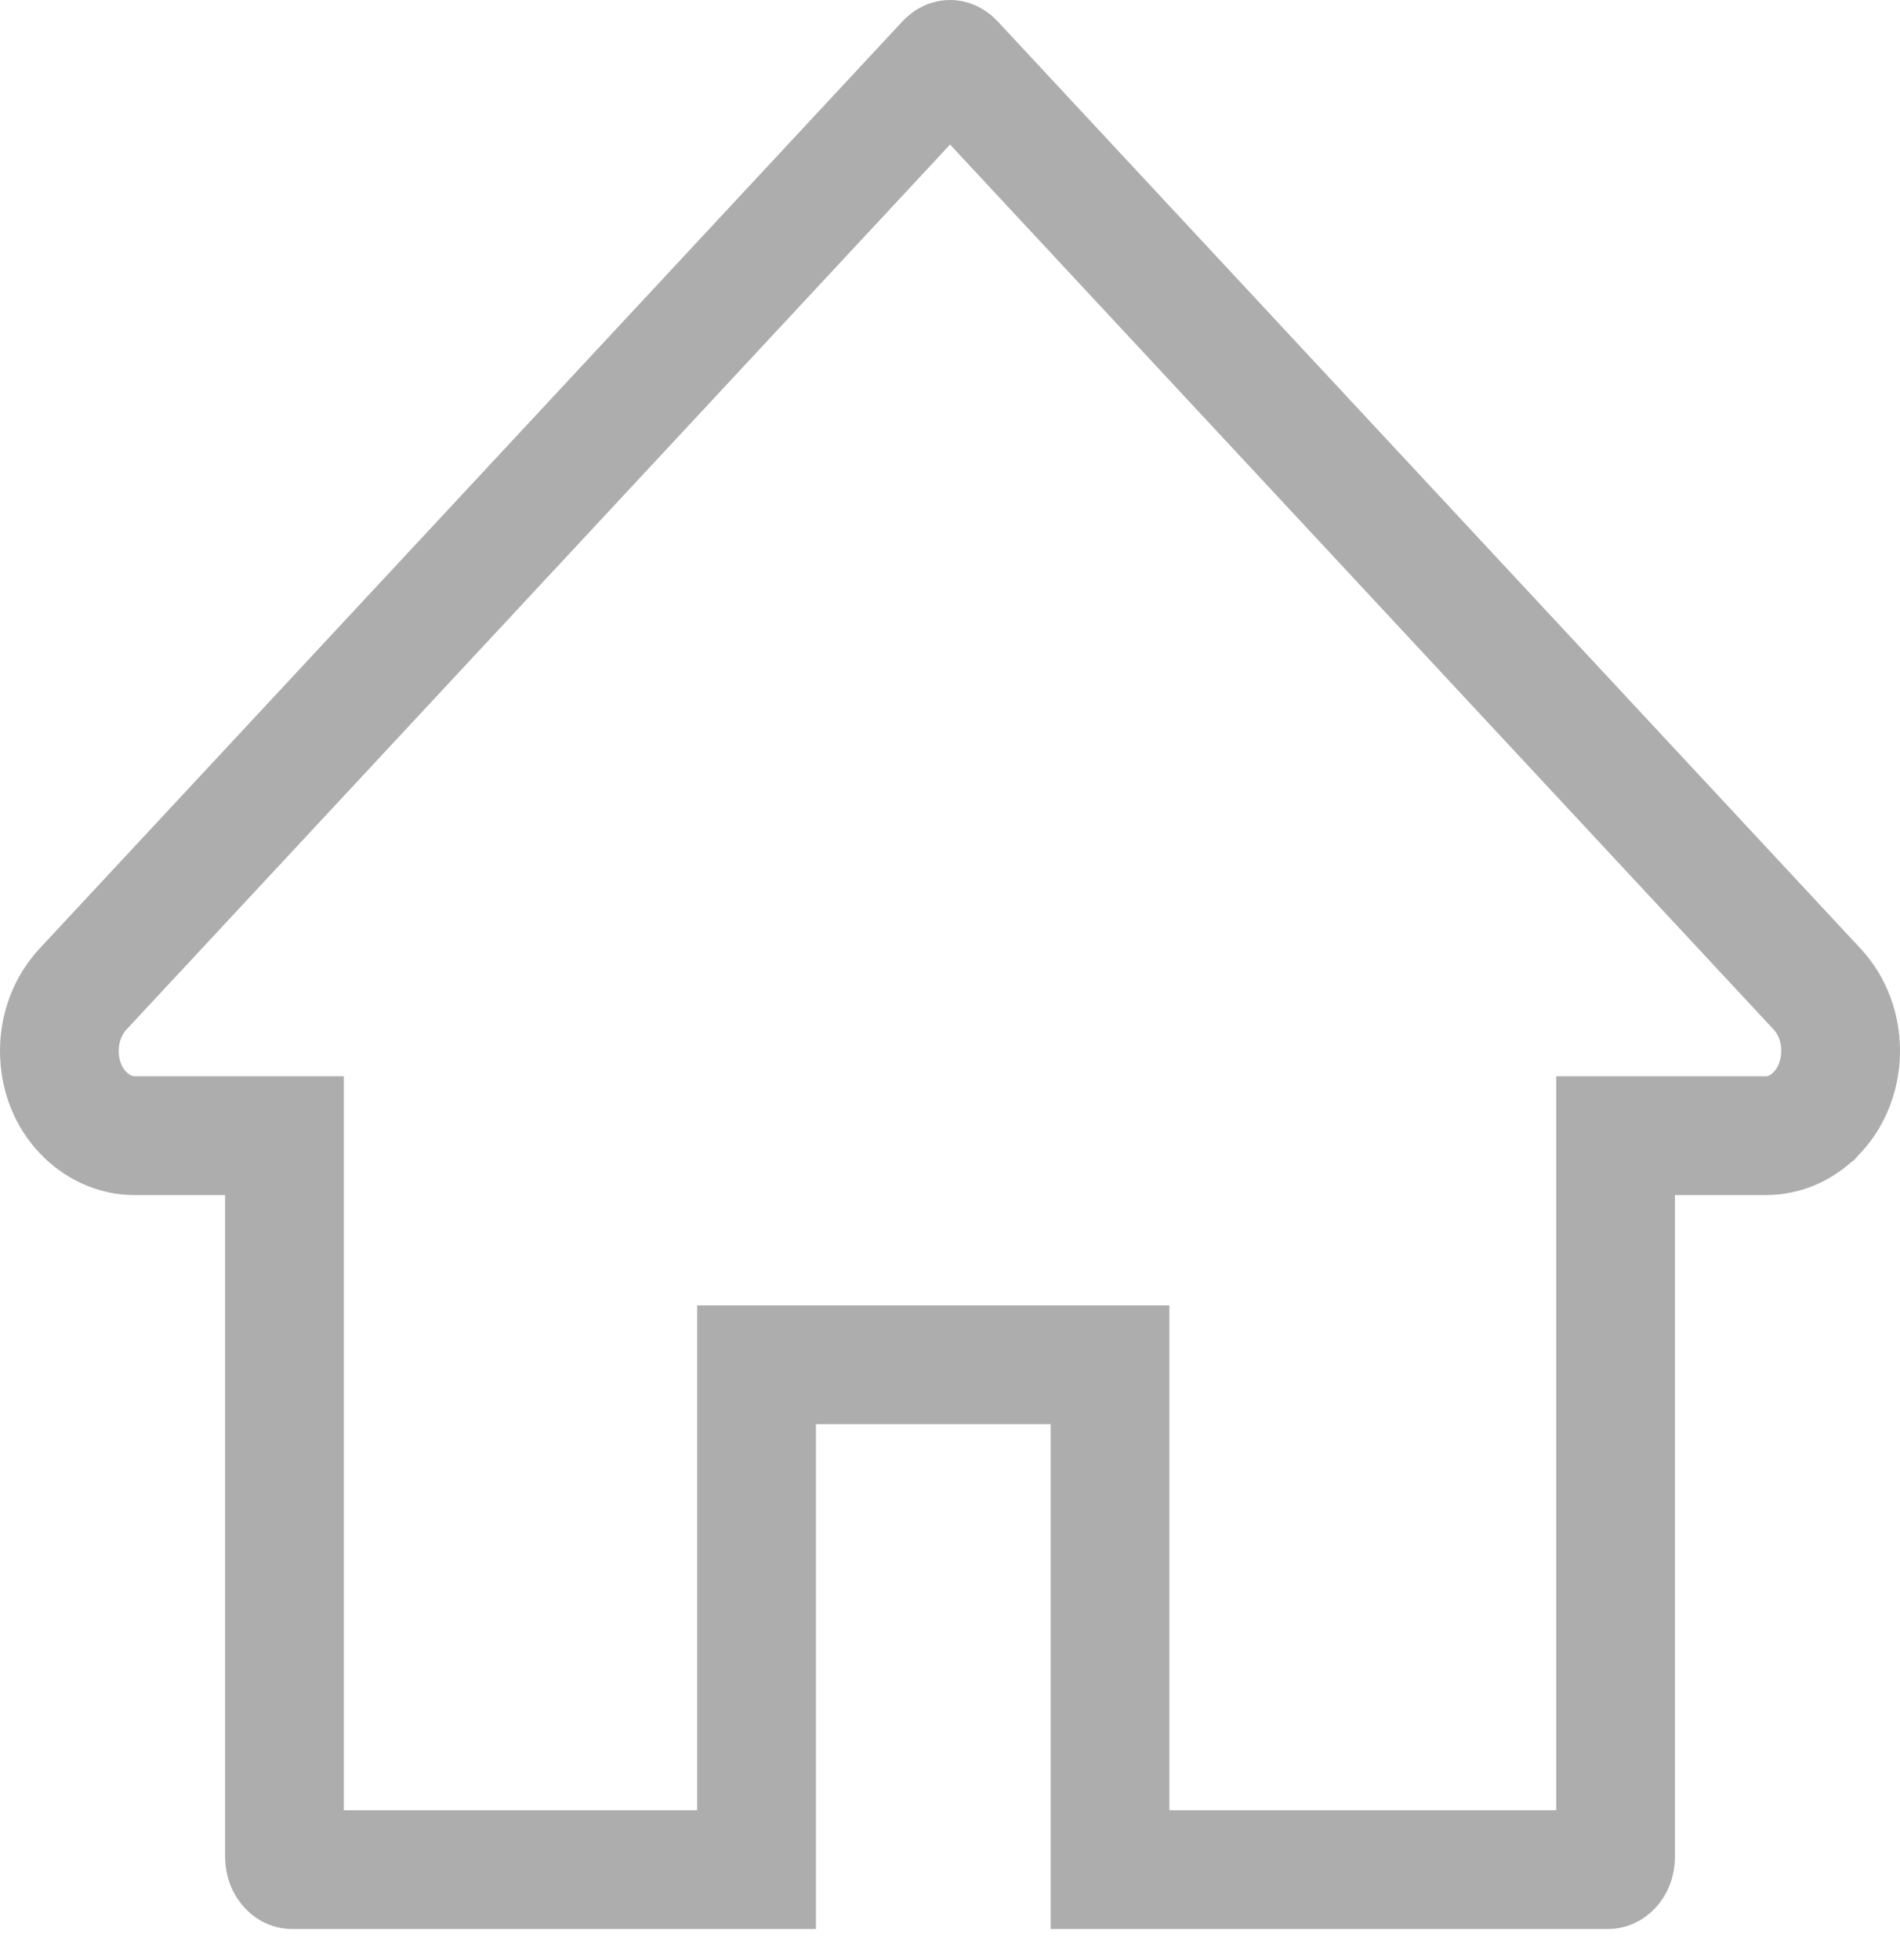<svg width="32" height="33" viewBox="0 0 32 33" fill="none" xmlns="http://www.w3.org/2000/svg">
<path d="M27.081 31.477H18.695V23.978V22.978H17.695H13.742H12.742V23.978V31.477H4.921C4.908 31.477 4.884 31.474 4.854 31.441C4.822 31.407 4.791 31.347 4.791 31.263V20.12V19.12H3.791H2.259C1.632 19.12 1 18.548 1 17.691C1 17.291 1.15 16.918 1.396 16.654C1.396 16.654 1.396 16.654 1.396 16.654L15.935 1.037L15.936 1.036C15.951 1.019 15.966 1.01 15.976 1.006C15.986 1.001 15.994 1 16.001 1C16.007 1 16.015 1.001 16.025 1.006C16.036 1.01 16.05 1.019 16.066 1.036L16.067 1.037L30.606 16.654C30.606 16.654 30.606 16.654 30.606 16.654C31.131 17.219 31.131 18.162 30.608 18.727L30.606 18.728C30.366 18.988 30.055 19.12 29.742 19.12H28.21H27.21V20.12V31.263C27.21 31.347 27.18 31.407 27.148 31.441C27.117 31.474 27.093 31.477 27.081 31.477Z" stroke="#ADADAD" stroke-width="2"/>
</svg>
